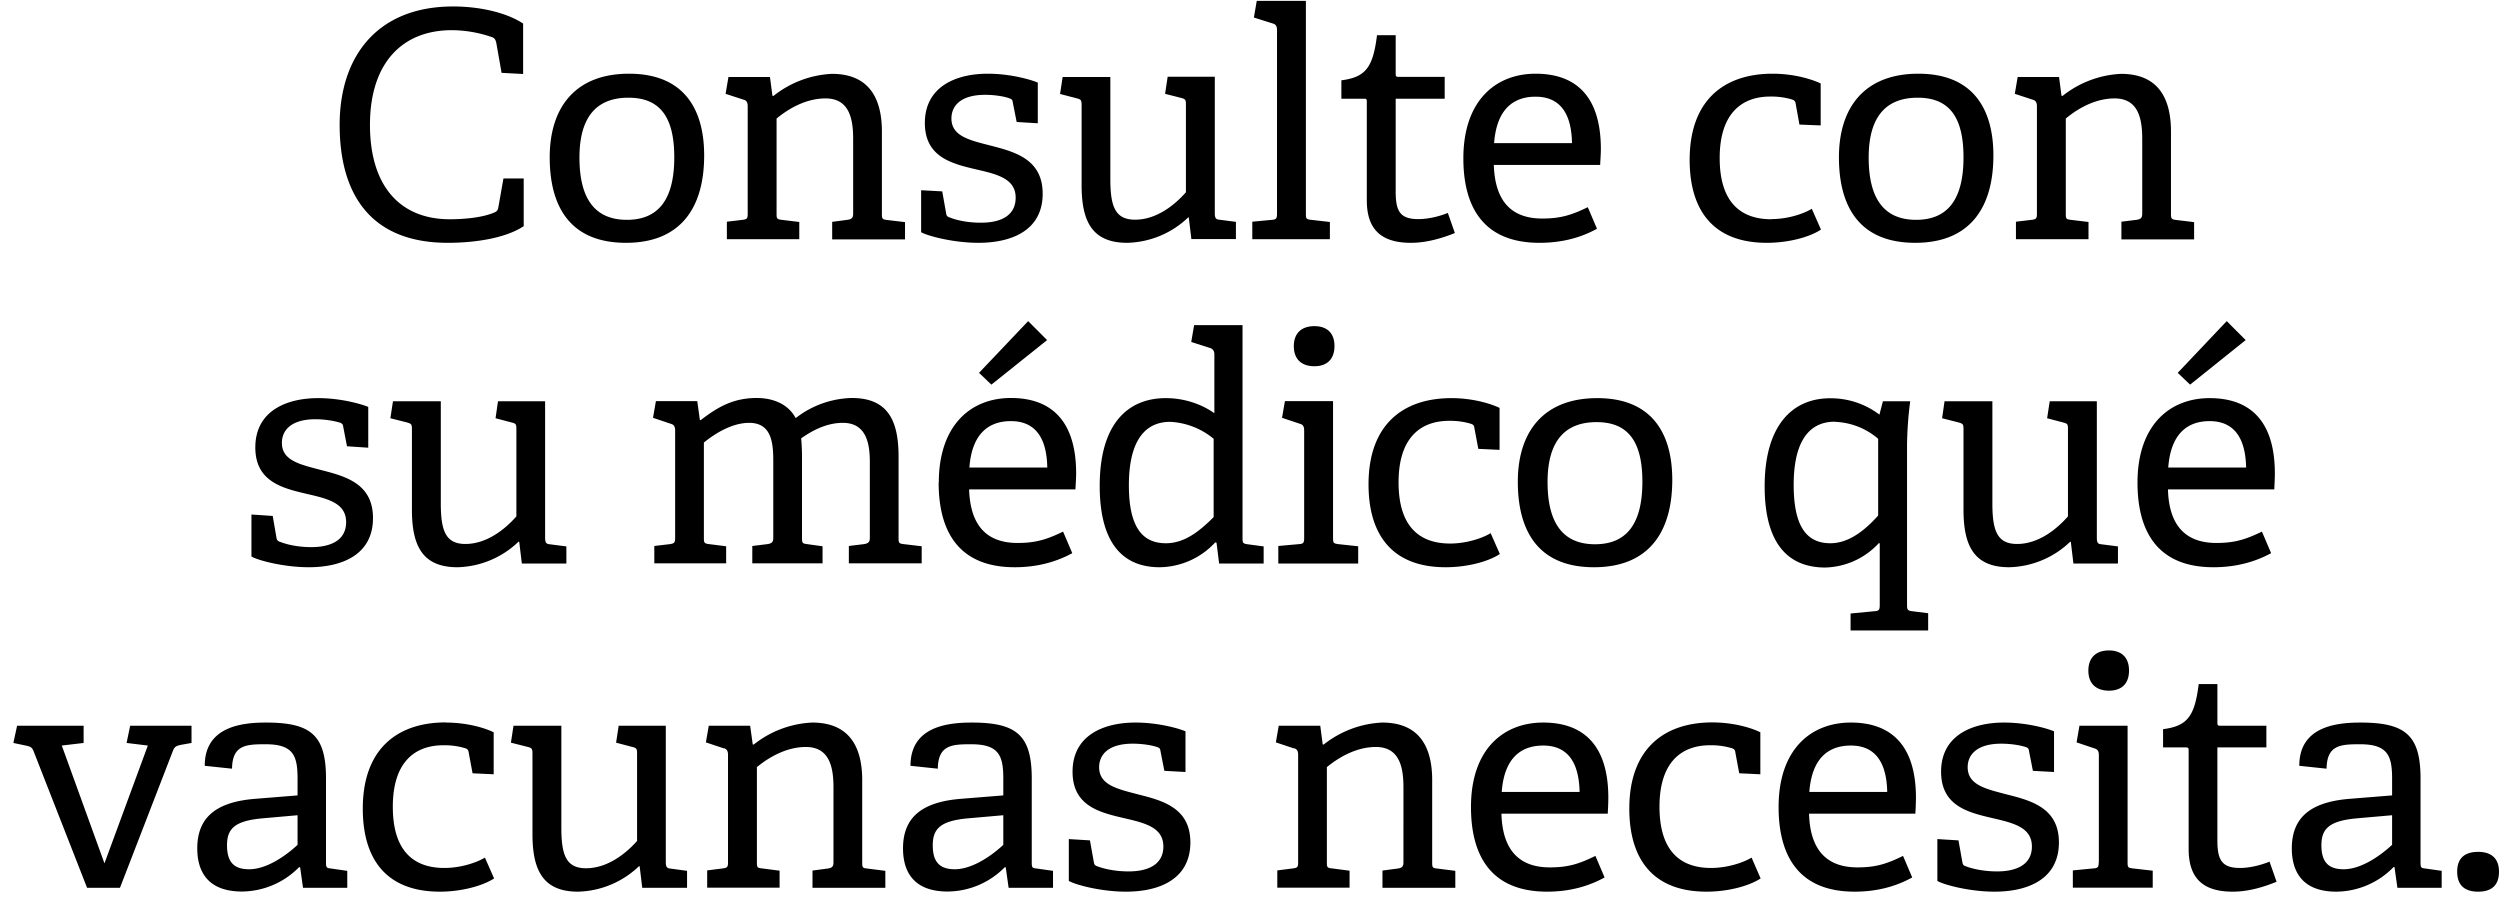 <svg width="174" height="63" viewBox="0 0 174 63" fill="none" xmlns="http://www.w3.org/2000/svg"><path fill-rule="evenodd" clip-rule="evenodd" d="M172.48 62.06c-.95 0-1.46-.46-1.46-1.39 0-.92.5-1.38 1.46-1.38.92 0 1.45.46 1.45 1.38 0 .93-.5 1.39-1.45 1.39zm-5.82-1.7l-.06-.02a5.62 5.62 0 01-3.99 1.72c-2.75 0-3.1-1.89-3.1-3.01 0-2.2 1.36-3.23 4-3.45l2.98-.24v-1.17c0-1.6-.31-2.39-2.23-2.39-1.34 0-2.31.04-2.33 1.7l-1.9-.2c0-2.7 2.51-3.01 4.25-3.01 3.13 0 4.19.87 4.19 3.9v5.83c0 .35.02.4.35.43l1.12.16v1.18h-3.08l-.2-1.42zm-.17-3.62l-2.5.22c-1.89.18-2.42.73-2.42 1.87 0 1.19.51 1.67 1.55 1.67 1.3 0 2.68-1.06 3.37-1.7v-2.06zm-11.1 5.32c-2.12 0-3.06-.99-3.06-2.97v-6.85c0-.13 0-.22-.18-.22h-1.6v-1.27c1.7-.22 2.2-.9 2.48-3.14h1.3v2.68c0 .13 0 .22.18.22h3.23v1.51h-3.41v6.48c0 1.38.33 1.91 1.58 1.91.69 0 1.46-.2 2.05-.44l.49 1.4c-.88.36-1.94.69-3.06.69zm-4.5-28c.06 2.21.97 3.73 3.37 3.73 1.23 0 2-.22 3.17-.79l.64 1.5c-1.1.6-2.43.98-4.01.98-3.99 0-5.29-2.61-5.29-5.89 0-4.01 2.25-5.88 5.02-5.88 2.69 0 4.54 1.45 4.54 5.25 0 .28-.02.72-.04 1.1h-7.4zm2.9-4.75c-1.47 0-2.7.8-2.88 3.23h5.42c-.05-2.5-1.2-3.23-2.54-3.23zm-2.22-3.36l3.41-3.6 1.32 1.32-3.87 3.1-.86-.82zm-3.92-10.52l1.05-.13c.29-.04.4-.13.4-.44v-5.2c0-1.43-.29-2.81-1.92-2.81-1.25 0-2.44.6-3.4 1.4v6.61c0 .35.01.4.34.44l1.24.15v1.2h-5.05v-1.22l1.1-.13c.31-.04.36-.1.36-.44V7.4c0-.24-.07-.4-.29-.46l-1.25-.41.2-1.17h2.88l.17 1.3.07.02a7.07 7.07 0 014.07-1.54c2.54 0 3.48 1.63 3.48 4.02v5.71c0 .35.03.4.36.44l1.25.15v1.2h-5.06v-1.22zm-3.72 20.51v-6.06c0-.35-.02-.4-.35-.48l-1.1-.29.18-1.18h3.28v9.49c0 .33.06.44.3.46l1.17.15v1.19h-3.1l-.18-1.5-.04-.02a6.34 6.34 0 01-4.25 1.78c-2.43 0-3.18-1.47-3.18-4V29.9c0-.35-.02-.41-.35-.5l-1.14-.29.17-1.18h3.33v7.1c0 1.9.33 2.83 1.72 2.83 1.5 0 2.77-1.04 3.54-1.92zM133.3 16.9c-3.84 0-5.31-2.46-5.31-5.95 0-3.45 1.76-5.82 5.53-5.82 3.76 0 5.22 2.4 5.22 5.69 0 3.69-1.68 6.08-5.44 6.08zm.17-10.1c-2.16 0-3.41 1.27-3.41 4.17 0 2.92 1.12 4.33 3.3 4.33 2.14 0 3.3-1.34 3.3-4.35 0-2.88-1.05-4.15-3.19-4.15zm-2.66 22.05l.24-.92h1.9a25.53 25.53 0 00-.22 3.05V42.1c0 .33.04.4.35.44l1.12.14v1.2h-5.4V42.7l1.66-.16c.33-.02.37-.1.37-.44v-4.28l-.06-.02a5.25 5.25 0 01-3.73 1.7c-2.55 0-4.22-1.61-4.22-5.65 0-4.3 1.98-6.13 4.55-6.13a5.6 5.6 0 013.44 1.14zm-3.1.5c-2.07 0-2.87 1.79-2.87 4.4 0 3.07 1.02 4.06 2.56 4.06 1.3 0 2.44-.94 3.32-1.93v-5.34a4.87 4.87 0 00-3.02-1.18zm-4.43-14.1c1.1 0 2.2-.34 2.82-.72l.64 1.45c-.84.55-2.31.92-3.77.92-3.76 0-5.37-2.3-5.37-5.77 0-4.18 2.42-6 5.77-6 1.6 0 2.86.44 3.35.68v2.92l-1.48-.06-.26-1.45c-.03-.16-.07-.24-.27-.3a5 5 0 00-1.5-.2c-1.95 0-3.52 1.14-3.52 4.28 0 3.07 1.45 4.26 3.6 4.26zm-.76 35.72v2.92l-1.47-.07-.27-1.45c-.02-.15-.06-.24-.26-.3a5 5 0 00-1.5-.2c-1.96 0-3.52 1.14-3.52 4.28 0 3.08 1.45 4.26 3.59 4.26 1.1 0 2.2-.35 2.82-.72l.63 1.45c-.83.54-2.3.92-3.76.92-3.77 0-5.38-2.3-5.38-5.78 0-4.17 2.43-6 5.77-6 1.61 0 2.87.44 3.35.69zm-11.58-11.49c-3.83 0-5.3-2.46-5.3-5.95 0-3.45 1.76-5.82 5.53-5.82 3.76 0 5.22 2.4 5.22 5.69 0 3.69-1.68 6.08-5.45 6.08zm.18-10.1c-2.16 0-3.41 1.27-3.41 4.17 0 2.92 1.12 4.33 3.3 4.33 2.14 0 3.3-1.34 3.3-4.35 0-2.88-1.05-4.15-3.19-4.15zm-7.15-17.9c.07 2.22.97 3.73 3.37 3.73 1.23 0 2-.22 3.17-.79l.64 1.5c-1.1.61-2.42.98-4 .98-4 0-5.3-2.61-5.3-5.88 0-4.02 2.25-5.89 5.03-5.89 2.69 0 4.54 1.45 4.54 5.25 0 .29-.03.73-.05 1.1h-7.4zm2.9-4.75c-1.47 0-2.7.8-2.88 3.23h5.42c-.04-2.5-1.19-3.23-2.53-3.23zM98.2 16.9c-2.12 0-3.07-.98-3.07-2.96V7.09c0-.14 0-.22-.17-.22h-1.6V5.59c1.7-.22 2.2-.9 2.48-3.14h1.3v2.68c0 .13 0 .22.18.22h3.23v1.52h-3.41v6.48c0 1.38.33 1.9 1.58 1.9.69 0 1.46-.19 2.05-.43l.49 1.4c-.88.35-1.94.68-3.06.68zm-3.66 22.32h-5.57V38l1.45-.13c.31-.02.35-.11.35-.44v-7.47c0-.24-.06-.4-.28-.46l-1.26-.42.2-1.16h3.35v9.5c0 .36.02.4.35.45l1.4.15v1.19zm-3.06-13.73c-.9 0-1.43-.5-1.43-1.4 0-.88.52-1.39 1.43-1.39.9 0 1.4.5 1.4 1.38 0 .9-.5 1.41-1.4 1.41zm-4.32-10.06l1.37-.13c.3-.02.35-.1.35-.44V2.1c0-.24-.06-.4-.28-.46l-1.33-.42.2-1.16h3.42v14.8c0 .35.02.4.35.44l1.32.15v1.2h-5.4v-1.22zm.79 23.79h-3.1l-.18-1.45-.09-.02a5.35 5.35 0 01-3.87 1.73c-2.52 0-4.17-1.62-4.17-5.67 0-4.32 1.96-6.1 4.6-6.1 1.33 0 2.52.44 3.38 1.05v-4.1c0-.22-.1-.38-.3-.44l-1.31-.42.2-1.17h3.37v14.8c0 .36.02.4.35.45l1.12.15v1.19zm-3.48-8.68a5.14 5.14 0 00-3.02-1.18c-2.07 0-2.88 1.8-2.88 4.41 0 3.05 1.03 4.04 2.58 4.04 1.3 0 2.35-.85 3.32-1.82v-5.45zm-1.73-15.4l-.04-.01a6.34 6.34 0 01-4.25 1.77c-2.42 0-3.17-1.47-3.17-4V7.34c0-.35-.02-.42-.35-.5l-1.15-.3.18-1.18h3.32v7.1c0 1.9.33 2.83 1.72 2.83 1.5 0 2.77-1.03 3.54-1.91V7.3c0-.36-.02-.4-.35-.49l-1.1-.28.18-1.19h3.28v9.49c0 .33.07.44.3.46l1.17.15v1.2h-3.1l-.18-1.5zm-14.6 10.81l3.42-3.6 1.32 1.32-3.88 3.1-.86-.82zm.83-15.81c1.72.44 3.6.97 3.6 3.34 0 2.55-2.14 3.42-4.48 3.42-1.78 0-3.59-.5-3.98-.74v-2.92l1.47.08.27 1.52c.02.15.06.24.26.3.29.12 1.06.36 2.16.36 1.48 0 2.42-.55 2.42-1.74 0-1.31-1.25-1.62-2.66-1.95-1.72-.4-3.66-.84-3.66-3.25 0-2.5 2.12-3.43 4.38-3.43 1.59 0 3.02.42 3.48.62v2.83l-1.47-.09-.27-1.36c-.02-.15-.04-.22-.22-.28-.3-.12-.97-.25-1.71-.25-1.61 0-2.34.7-2.34 1.65 0 1.25 1.32 1.52 2.75 1.89zm-11.05 5.3l1.06-.14c.29-.04.4-.13.4-.44v-5.2c0-1.43-.29-2.81-1.92-2.81-1.25 0-2.44.6-3.41 1.4v6.61c0 .35.02.4.35.44l1.23.15v1.2h-5.04v-1.22l1.1-.13c.31-.04.35-.1.35-.44V7.4c0-.24-.06-.4-.28-.46l-1.26-.41.2-1.17h2.89l.17 1.3.07.02a7.07 7.07 0 014.07-1.54c2.53 0 3.48 1.63 3.48 4.02v5.71c0 .35.02.4.35.44l1.26.15v1.2h-5.07v-1.22zM43.57 16.9c-3.84 0-5.31-2.46-5.31-5.95 0-3.45 1.76-5.82 5.52-5.82 3.77 0 5.23 2.4 5.23 5.69 0 3.69-1.68 6.08-5.44 6.08zm.17-10.1c-2.16 0-3.41 1.27-3.41 4.17 0 2.92 1.12 4.33 3.3 4.33 2.14 0 3.3-1.34 3.3-4.35 0-2.88-1.05-4.15-3.19-4.15zm-4.32 32.42h-3.1l-.18-1.5-.05-.02a6.34 6.34 0 01-4.25 1.78c-2.42 0-3.17-1.47-3.17-4V29.9c0-.35-.02-.41-.35-.5l-1.15-.29.18-1.18h3.33v7.1c0 1.9.33 2.83 1.71 2.83 1.5 0 2.78-1.04 3.55-1.92v-6.06c0-.35-.02-.4-.35-.48l-1.1-.29.17-1.18h3.28v9.49c0 .33.07.44.31.46l1.17.15v1.19zM31.17 16.9c-5.38 0-7.53-3.38-7.53-8.21 0-4.77 2.62-8.24 7.9-8.24 1.94 0 3.77.46 4.87 1.19v3.51l-1.5-.08-.37-2.1c-.05-.19-.1-.32-.31-.39a8.72 8.72 0 00-2.78-.48c-3.45 0-5.7 2.28-5.7 6.59 0 4.28 2.11 6.57 5.55 6.57 1 0 2.25-.11 3.08-.46.18-.07.27-.14.31-.4l.35-1.98h1.41v3.32c-1.19.8-3.26 1.16-5.28 1.16zm-5.54 14.26l-1.48-.1-.26-1.35c-.02-.16-.05-.22-.22-.29-.31-.1-.97-.24-1.72-.24-1.6 0-2.33.7-2.33 1.65 0 1.25 1.32 1.51 2.75 1.89 1.72.44 3.59.96 3.59 3.34 0 2.54-2.14 3.42-4.47 3.42-1.79 0-3.6-.5-3.99-.75v-2.92l1.48.1.26 1.5c.02.16.07.25.27.31.28.11 1.05.36 2.15.36 1.48 0 2.43-.55 2.43-1.74 0-1.32-1.26-1.62-2.67-1.95-1.72-.4-3.65-.84-3.65-3.25 0-2.5 2.11-3.43 4.38-3.43 1.59 0 3.02.42 3.48.61v2.84zm-2.94 23.03v5.83c0 .35.03.4.36.43l1.12.16v1.18h-3.08l-.2-1.42-.07-.02a5.62 5.62 0 01-3.98 1.7c-2.76 0-3.11-1.88-3.11-3 0-2.2 1.36-3.23 4-3.45l2.98-.24v-1.17c0-1.6-.3-2.39-2.22-2.39-1.35 0-2.32.04-2.34 1.7l-1.9-.2c0-2.7 2.52-3.01 4.26-3.01 3.13 0 4.18.87 4.18 3.9zm-4.47 2.77c-1.9.18-2.42.73-2.42 1.87 0 1.19.5 1.67 1.54 1.67 1.3 0 2.69-1.06 3.37-1.7v-2.06l-2.49.22zm-6.17-4.74l-3.7 9.57H6.06l-3.72-9.5c-.11-.27-.2-.31-.46-.38l-.95-.2.26-1.2h4.63v1.2l-1.52.18 2.97 8.2 3.02-8.2-1.48-.18.25-1.2h4.27v1.2l-.73.13c-.3.07-.44.11-.55.38zm18.97-1.93c1.6 0 2.86.43 3.34.68v2.92l-1.47-.07-.27-1.45c-.02-.15-.06-.24-.26-.3a5 5 0 00-1.5-.2c-1.96 0-3.52 1.14-3.52 4.28 0 3.08 1.45 4.26 3.59 4.26 1.1 0 2.2-.35 2.82-.72l.64 1.45c-.84.54-2.32.92-3.77.92-3.77 0-5.37-2.3-5.37-5.78 0-4.17 2.42-6 5.77-6zm8.05.22v7.09c0 1.91.33 2.83 1.72 2.83 1.5 0 2.78-1.03 3.55-1.9v-6.07c0-.35-.03-.4-.36-.48l-1.1-.29.18-1.18h3.28v9.48c0 .33.07.44.3.46l1.18.16v1.18H44.7l-.18-1.49-.04-.02a6.34 6.34 0 01-4.25 1.78c-2.42 0-3.17-1.47-3.17-4v-5.58c0-.35-.02-.42-.35-.5l-1.15-.29.18-1.18h3.32zm11.32 1.58l-1.26-.42.2-1.16h2.88l.18 1.3.07.01a7.06 7.06 0 014.07-1.53c2.53 0 3.48 1.62 3.48 4.01v5.72c0 .35.02.4.35.43l1.26.16v1.18h-5.07v-1.2l1.06-.14c.29-.04.4-.13.4-.43V54.8c0-1.43-.29-2.81-1.92-2.81-1.25 0-2.44.61-3.41 1.4v6.62c0 .35.02.4.35.43l1.23.16v1.18h-5.04v-1.2l1.1-.14c.3-.04.35-.1.35-.43v-7.47c0-.24-.06-.4-.28-.46zM46.7 29.5l-1.25-.42.2-1.16h2.88l.18 1.3.06.02c1.17-.9 2.25-1.54 3.9-1.54 1.06 0 2.16.37 2.71 1.4a6.6 6.6 0 013.9-1.4c2.5 0 3.26 1.54 3.26 4.08v5.65c0 .35.02.4.35.44l1.26.15v1.19h-5.07V38l1.06-.13c.28-.05.4-.13.4-.44v-5.3c0-1.38-.31-2.7-1.88-2.7-1.19 0-2.22.6-2.9 1.08.04.4.06.86.06 1.34v5.58c0 .35.02.4.35.44l1.08.15v1.19h-4.89V38l1.06-.13c.29-.05.4-.13.4-.44v-5.32c0-1.25-.1-2.68-1.68-2.68-1.14 0-2.3.68-3.15 1.37v6.63c0 .35.03.4.36.44l1.19.15v1.19h-5V38l1.1-.13c.3-.05.35-.11.35-.44v-7.47c0-.24-.07-.4-.29-.46zM66.85 55.6l2.98-.24v-1.17c0-1.6-.31-2.39-2.23-2.39-1.34 0-2.3.04-2.33 1.7l-1.9-.2c0-2.7 2.52-3.01 4.26-3.01 3.12 0 4.18.87 4.18 3.9v5.83c0 .35.02.4.35.43l1.13.16v1.18H70.2l-.2-1.42-.06-.02a5.62 5.62 0 01-3.99 1.7c-2.75 0-3.1-1.88-3.1-3 0-2.2 1.36-3.23 4-3.45zm-.4 4.9c1.3 0 2.7-1.06 3.38-1.7v-2.06l-2.5.22c-1.89.18-2.41.73-2.41 1.87 0 1.19.5 1.67 1.54 1.67zm-1.11-26.9c0-4.02 2.24-5.9 5.02-5.9 2.69 0 4.54 1.46 4.54 5.26 0 .28-.03.72-.05 1.1h-7.4c.07 2.21.97 3.73 3.37 3.73 1.23 0 2-.22 3.17-.79l.64 1.5c-1.1.6-2.42.98-4 .98-4 0-5.3-2.61-5.3-5.89zm7.55-1.06c-.04-2.5-1.19-3.23-2.53-3.23-1.48 0-2.71.8-2.89 3.23h5.42zm3.24 27.45c.02.16.06.25.26.31.29.11 1.06.35 2.16.35 1.47 0 2.42-.55 2.42-1.73 0-1.32-1.25-1.63-2.66-1.96-1.72-.4-3.66-.83-3.66-3.25 0-2.5 2.11-3.42 4.38-3.42 1.59 0 3.02.41 3.48.61v2.83l-1.47-.08-.27-1.37c-.02-.15-.04-.22-.22-.28-.3-.11-.97-.24-1.72-.24-1.6 0-2.33.7-2.33 1.64 0 1.26 1.32 1.52 2.75 1.9 1.72.43 3.6.96 3.6 3.33 0 2.55-2.14 3.43-4.48 3.43-1.78 0-3.59-.5-3.98-.75V58.4l1.47.09.27 1.51zm13.93-7.9l-1.26-.42.2-1.16h2.89l.17 1.3.07.01a7.07 7.07 0 014.07-1.53c2.53 0 3.48 1.62 3.48 4.01v5.72c0 .35.02.4.35.43l1.26.16v1.18h-5.07v-1.2l1.06-.14c.29-.04.4-.13.4-.43V54.8c0-1.43-.29-2.81-1.92-2.81-1.25 0-2.44.61-3.41 1.4v6.62c0 .35.02.4.35.43l1.23.16v1.18H88.9v-1.2l1.1-.14c.31-.04.35-.1.35-.43v-7.47c0-.24-.06-.4-.28-.46zm10.87-14.26c1.1 0 2.2-.35 2.82-.72l.64 1.45c-.84.55-2.32.92-3.77.92-3.76 0-5.37-2.3-5.37-5.77 0-4.18 2.42-6 5.77-6 1.6 0 2.86.44 3.35.68v2.92l-1.48-.07-.27-1.44c-.02-.16-.06-.25-.26-.31a5 5 0 00-1.5-.2c-1.96 0-3.52 1.14-3.52 4.28 0 3.08 1.45 4.26 3.59 4.26zm6.48 12.46c2.68 0 4.53 1.45 4.53 5.24 0 .29-.02.73-.04 1.1h-7.4c.06 2.22.97 3.74 3.37 3.74 1.23 0 2-.22 3.17-.8l.64 1.5c-1.1.61-2.42.99-4 .99-4 0-5.3-2.62-5.3-5.89 0-4.02 2.25-5.88 5.03-5.88zm2.53 4.83c-.05-2.5-1.19-3.23-2.53-3.23-1.48 0-2.71.79-2.89 3.23h5.42zm18.88-4.83c2.68 0 4.53 1.45 4.53 5.24 0 .29-.02.73-.04 1.1h-7.4c.06 2.22.97 3.74 3.37 3.74 1.23 0 2-.22 3.17-.8l.64 1.5c-1.1.61-2.42.99-4.01.99-3.99 0-5.29-2.62-5.29-5.89 0-4.02 2.25-5.88 5.03-5.88zm2.53 4.83c-.05-2.5-1.19-3.23-2.53-3.23-1.48 0-2.71.79-2.89 3.23h5.42zm5.23 4.87c.02.16.06.25.26.31.29.11 1.06.35 2.16.35 1.47 0 2.42-.55 2.42-1.73 0-1.32-1.25-1.63-2.66-1.96-1.72-.4-3.66-.83-3.66-3.25 0-2.5 2.12-3.42 4.38-3.42 1.59 0 3.02.41 3.48.61v2.83l-1.47-.08-.27-1.37c-.02-.15-.04-.22-.22-.28-.3-.11-.97-.24-1.72-.24-1.6 0-2.33.7-2.33 1.64 0 1.26 1.32 1.52 2.75 1.9 1.72.43 3.6.96 3.6 3.33 0 2.55-2.14 3.43-4.48 3.43-1.78 0-3.59-.5-3.98-.75V58.4l1.47.09.27 1.51zm10.2-11.92c-.9 0-1.43-.5-1.43-1.4 0-.89.53-1.4 1.43-1.4.9 0 1.4.51 1.4 1.4 0 .9-.5 1.4-1.4 1.4zm-.7 11.95v-7.47c0-.24-.07-.4-.3-.46l-1.25-.42.2-1.16h3.35V60c0 .36.02.4.35.44l1.4.16v1.18h-5.56v-1.2l1.45-.14c.3-.02.35-.1.35-.43z" fill="#000"/></svg>